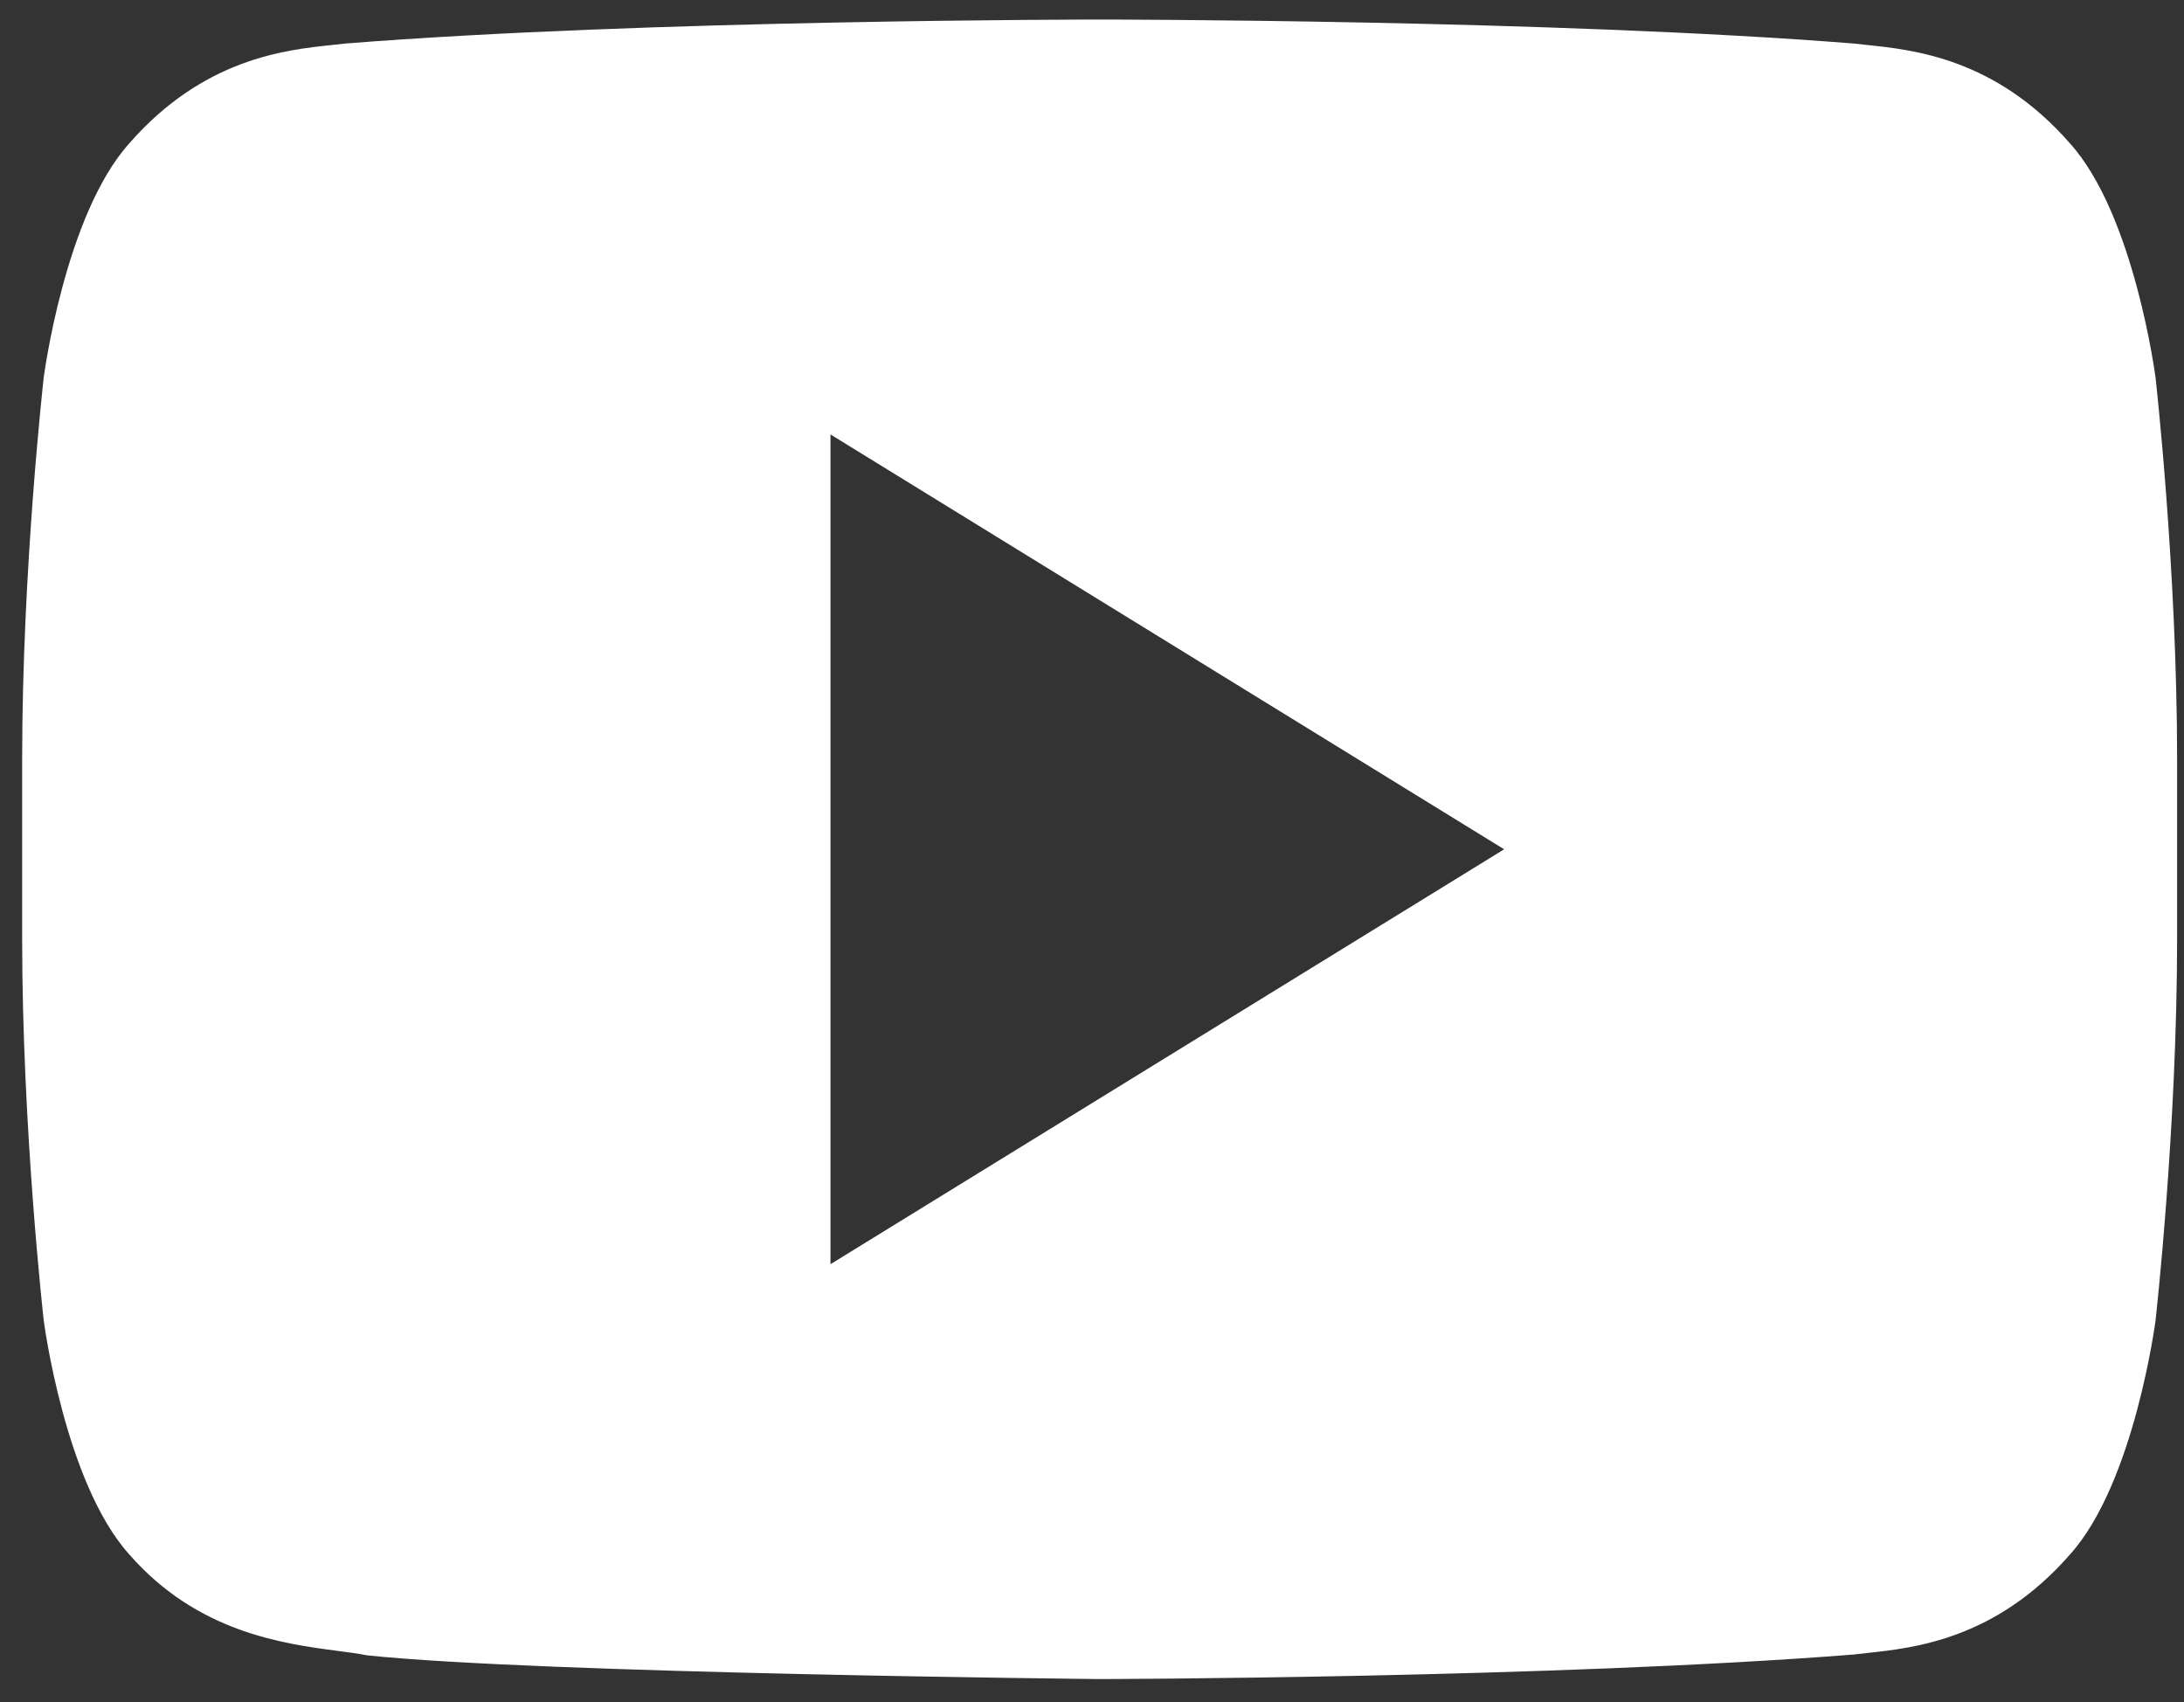 <svg width="77" height="60" viewBox="0 0 77 60" fill="none" xmlns="http://www.w3.org/2000/svg">
<rect x="0" y="0" width="77" height="60" fill="#333333" stroke="none"/>
<path fill-rule="evenodd" clip-rule="evenodd" d="M72.978 5.053C75.256 7.578 75.997 13.313 75.997 13.313C75.997 13.313 76.757 20.043 76.757 26.776V33.084C76.757 39.816 75.997 46.546 75.997 46.546C75.997 46.546 75.253 52.279 72.978 54.8C70.372 57.784 67.485 58.093 65.854 58.268C65.676 58.287 65.512 58.305 65.366 58.324C54.733 59.16 38.769 59.19 38.769 59.19C38.769 59.19 19.013 58.992 12.936 58.353C12.648 58.294 12.3 58.248 11.905 58.197C9.98 57.943 6.96 57.544 4.559 54.797C2.282 52.277 1.541 46.544 1.541 46.544C1.541 46.544 0.781 39.816 0.781 33.081V26.773C0.781 20.043 1.541 13.313 1.541 13.313C1.541 13.313 2.284 7.578 4.559 5.053C7.176 2.058 10.073 1.757 11.701 1.587C11.872 1.569 12.03 1.553 12.171 1.535C22.802 0.689 38.75 0.689 38.75 0.689H38.785C38.785 0.689 54.733 0.689 65.366 1.535C65.508 1.553 65.665 1.57 65.837 1.587C67.464 1.757 70.363 2.058 72.978 5.053ZM53.031 29.939L29.28 44.565V15.315L53.031 29.939Z" fill="white"/>
</svg>
